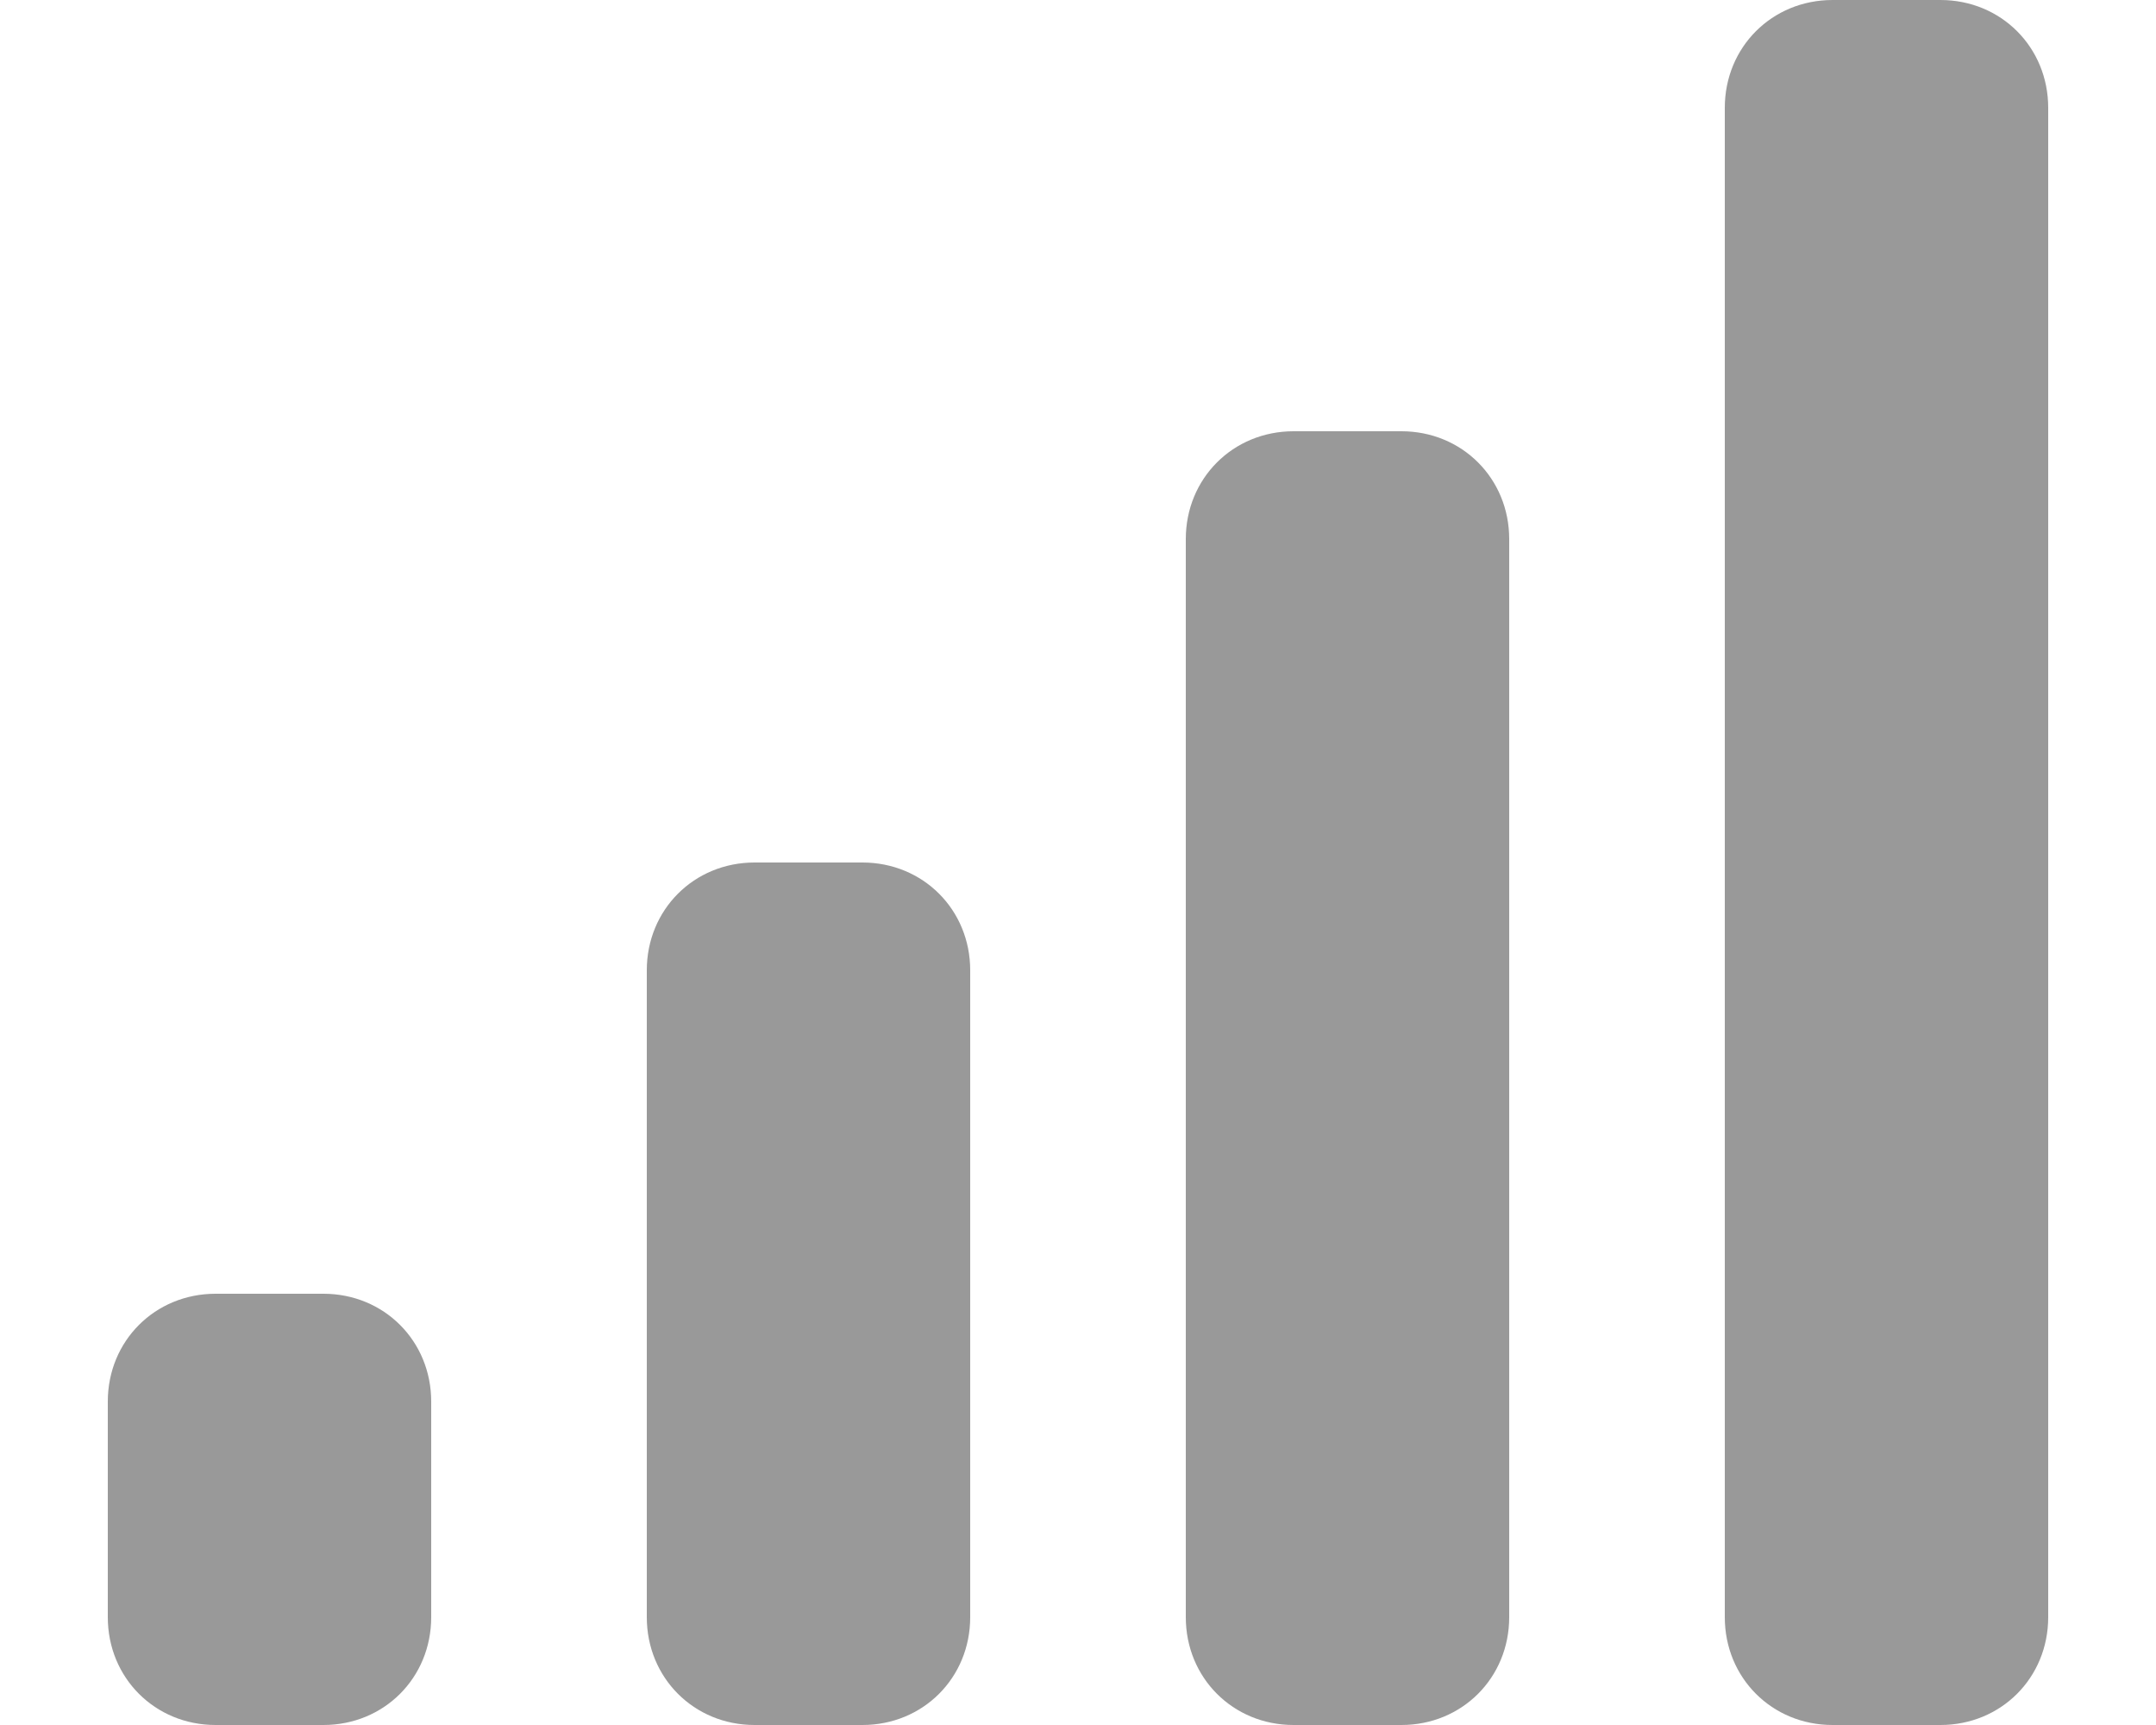<svg xmlns="http://www.w3.org/2000/svg" viewBox="0 0 640 512"><!-- Font Awesome Pro 6.0.0-alpha1 by @fontawesome - https://fontawesome.com License - https://fontawesome.com/license (Commercial License) --><defs><style>.fa-secondary{opacity:.4}</style></defs><path d="M256 256H224C206 256 192 270 192 288V480C192 498 206 512 224 512H256C274 512 288 498 288 480V288C288 270 274 256 256 256ZM96 384H64C46 384 32 398 32 416V480C32 498 46 512 64 512H96C114 512 128 498 128 480V416C128 398 114 384 96 384ZM416 128H384C366 128 352 142 352 160V480C352 498 366 512 384 512H416C434 512 448 498 448 480V160C448 142 434 128 416 128ZM576 0H544C526 0 512 14 512 32V480C512 498 526 512 544 512H576C594 512 608 498 608 480V32C608 14 594 0 576 0Z" class="fa-secondary"/></svg>